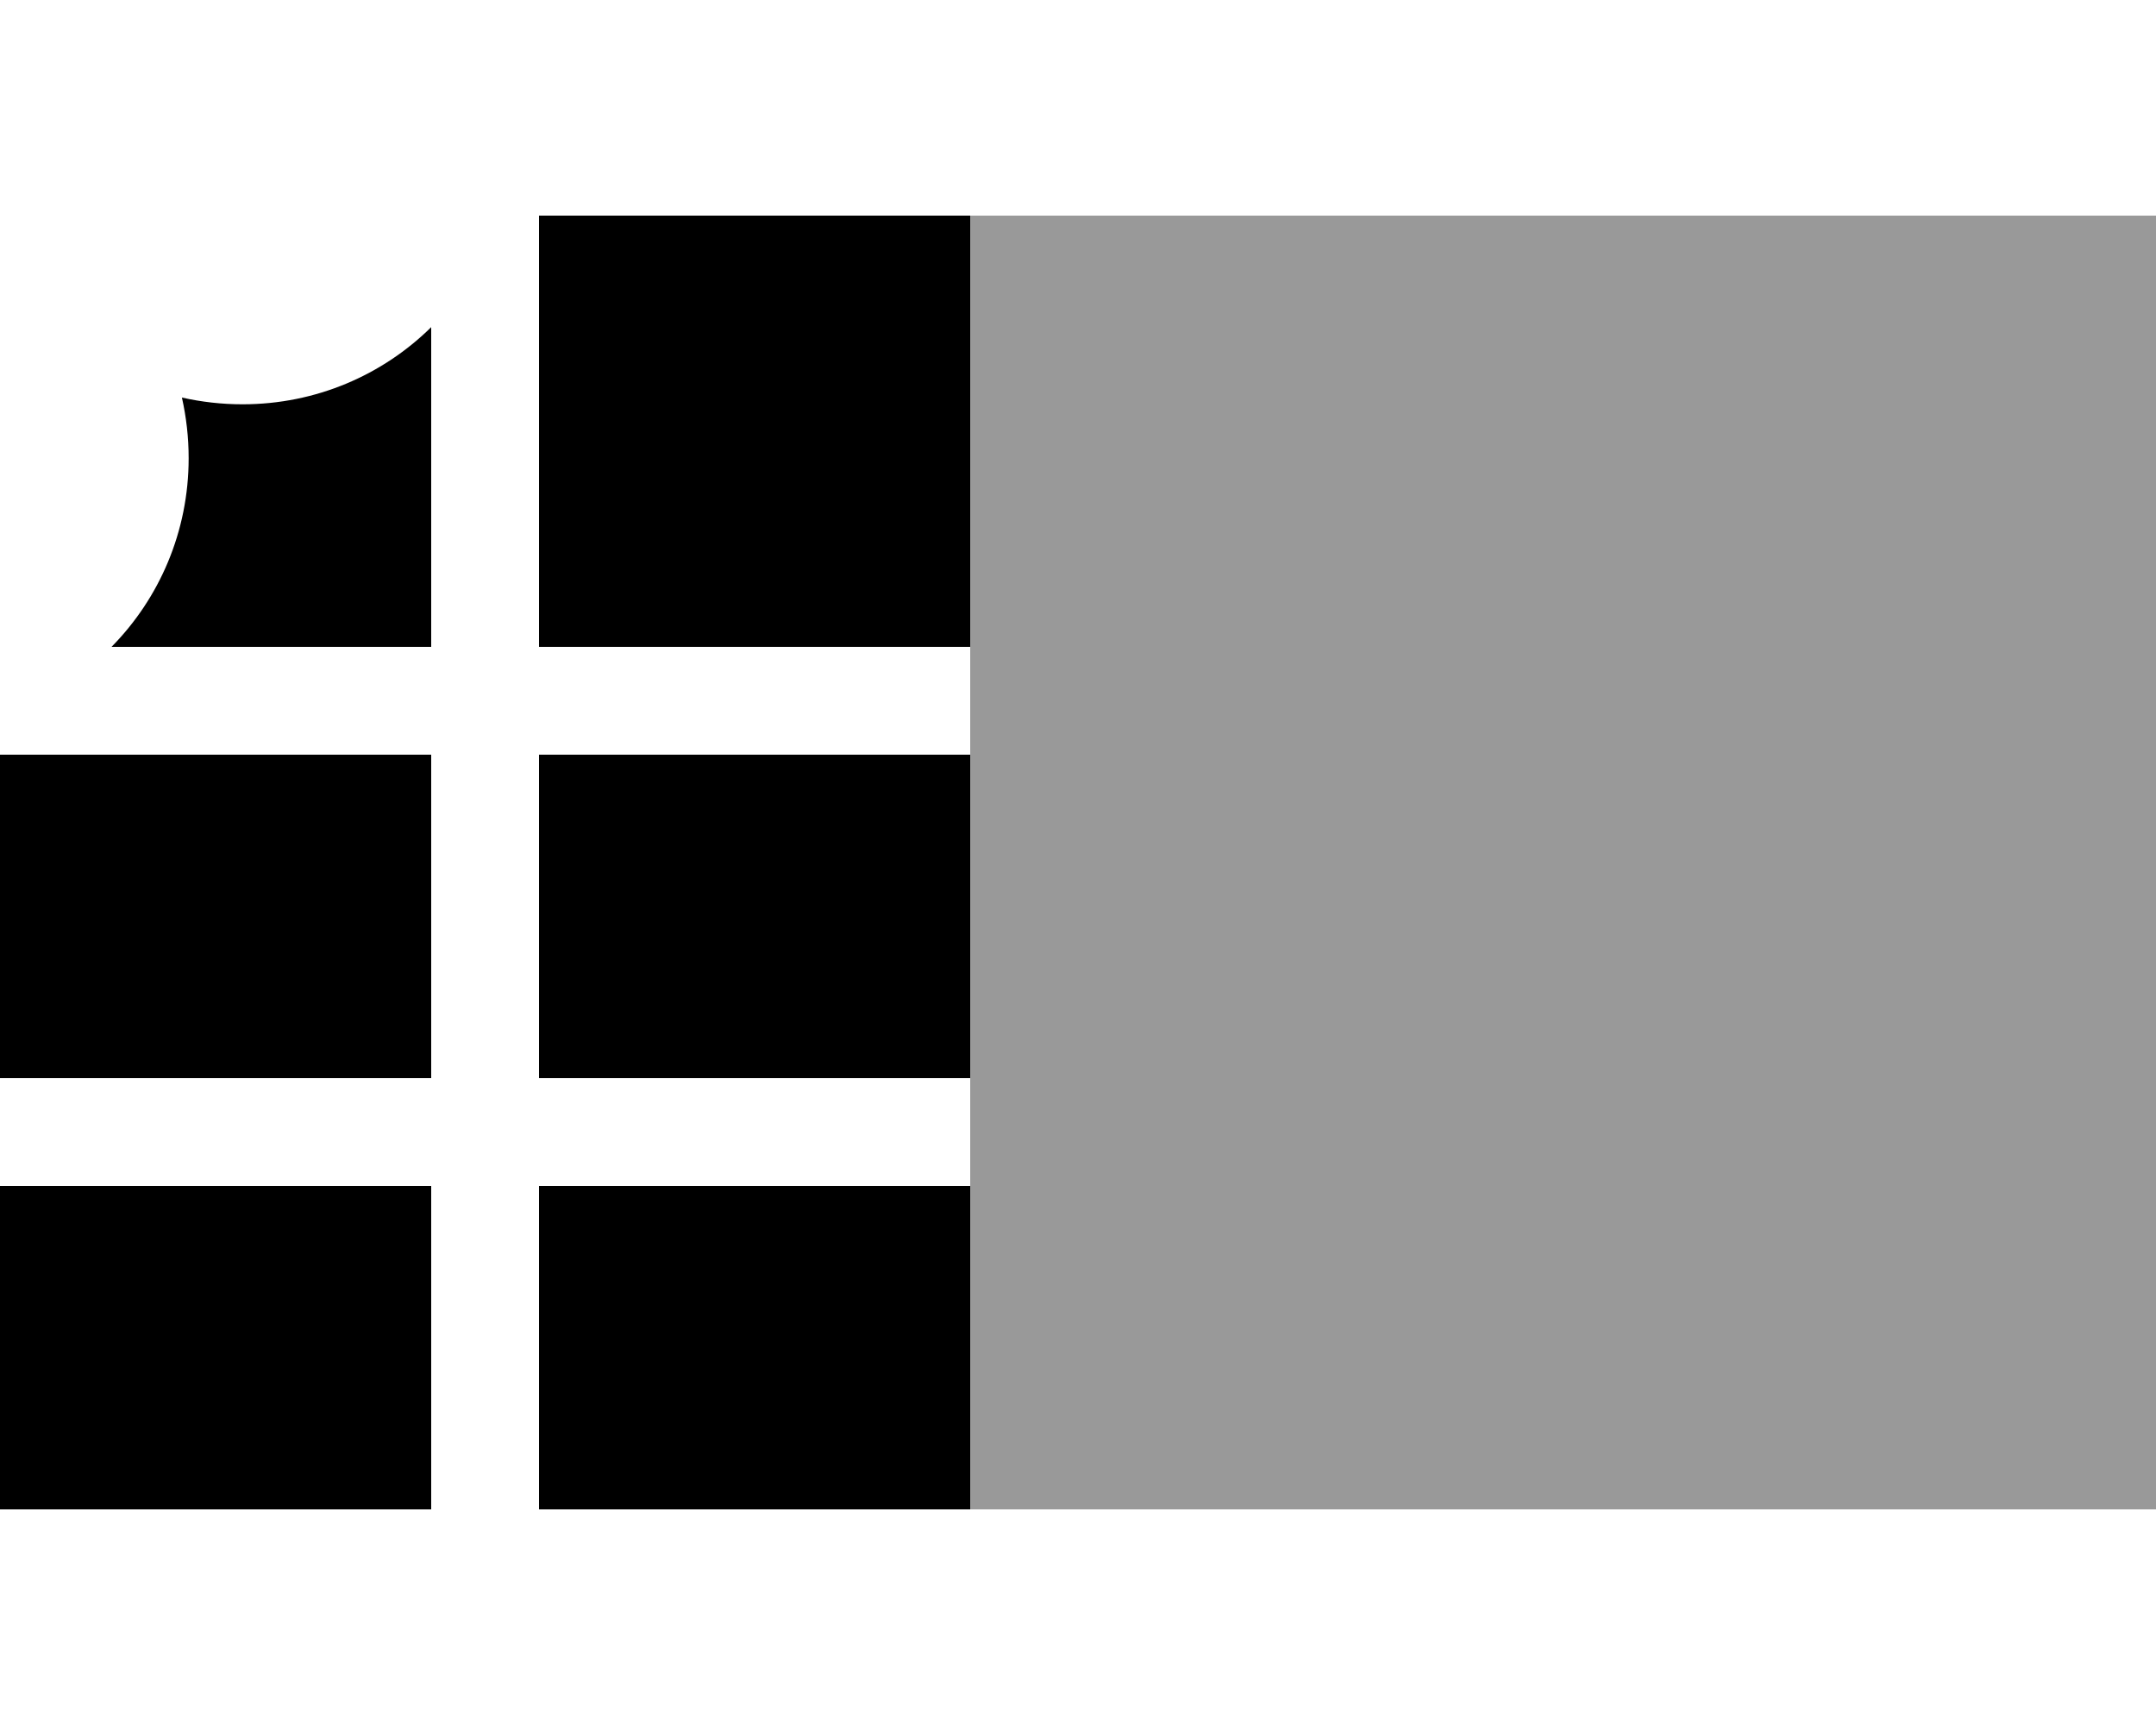 <svg xmlns="http://www.w3.org/2000/svg" viewBox="0 0 640 512"><defs><style>.fa-secondary{opacity:.4}</style></defs><path class="fa-secondary" d="M288 64l352 0 0 384-352 0 0-96 0-32 0-96 0-32 0-128z"/><path class="fa-primary" d="M0 224l0 96 128 0 0-96L0 224zM0 352l0 96 128 0 0-96L0 352zm160 96l128 0 0-96-128 0 0 96zM288 320l0-96-128 0 0 96 128 0zm0-128l0-128L160 64l0 128 128 0zM33.1 192l94.9 0s0 0 0 0l0-32s0 0 0 0l0-62.9C113.6 111.3 93.8 120 72 120c-6.2 0-12.2-.7-18-2c1.3 5.8 2 11.8 2 18c0 21.8-8.7 41.6-22.9 56z"/></svg>